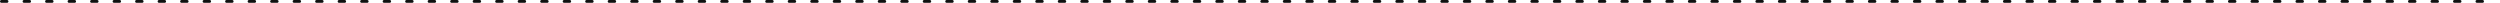 <?xml version="1.0" encoding="UTF-8"?><svg id="_レイヤー_2" width="888.7" height="1" xmlns="http://www.w3.org/2000/svg" viewBox="0 0 888.7 1"><defs><style>.cls-1,.cls-2{fill:#101010;}.cls-2{opacity:0;}</style></defs><g id="_レイヤー_1-2"><path class="cls-1" d="m882.5,1h-2c-.28,0-.5-.22-.5-.5s.22-.5.5-.5h2c.28,0,.5.22.5.5s-.22.5-.5.5Zm-8,0h-2c-.28,0-.5-.22-.5-.5s.22-.5.5-.5h2c.28,0,.5.22.5.5s-.22.5-.5.5Zm-8,0h-2c-.28,0-.5-.22-.5-.5s.22-.5.5-.5h2c.28,0,.5.22.5.5s-.22.5-.5.5Zm-8,0h-2c-.28,0-.5-.22-.5-.5s.22-.5.5-.5h2c.28,0,.5.22.5.5s-.22.5-.5.5Zm-8,0h-2c-.28,0-.5-.22-.5-.5s.22-.5.5-.5h2c.28,0,.5.22.5.5s-.22.5-.5.5Zm-8,0h-2c-.28,0-.5-.22-.5-.5s.22-.5.5-.5h2c.28,0,.5.22.5.5s-.22.5-.5.5Zm-8,0h-2c-.28,0-.5-.22-.5-.5s.22-.5.5-.5h2c.28,0,.5.22.5.5s-.22.5-.5.5Zm-8,0h-2c-.28,0-.5-.22-.5-.5s.22-.5.5-.5h2c.28,0,.5.22.5.5s-.22.5-.5.5Zm-8,0h-2c-.28,0-.5-.22-.5-.5s.22-.5.5-.5h2c.28,0,.5.22.5.5s-.22.5-.5.5Zm-8,0h-2c-.28,0-.5-.22-.5-.5s.22-.5.5-.5h2c.28,0,.5.22.5.5s-.22.5-.5.5Zm-8,0h-2c-.28,0-.5-.22-.5-.5s.22-.5.5-.5h2c.28,0,.5.22.5.5s-.22.5-.5.5Zm-8,0h-2c-.28,0-.5-.22-.5-.5s.22-.5.5-.5h2c.28,0,.5.22.5.5s-.22.5-.5.5Zm-8,0h-2c-.28,0-.5-.22-.5-.5s.22-.5.5-.5h2c.28,0,.5.22.5.5s-.22.5-.5.5Zm-8,0h-2c-.28,0-.5-.22-.5-.5s.22-.5.5-.5h2c.28,0,.5.22.5.5s-.22.5-.5.5Zm-8,0h-2c-.28,0-.5-.22-.5-.5s.22-.5.5-.5h2c.28,0,.5.22.5.5s-.22.5-.5.5Zm-8,0h-2c-.28,0-.5-.22-.5-.5s.22-.5.5-.5h2c.28,0,.5.22.5.5s-.22.5-.5.5Zm-8,0h-2c-.28,0-.5-.22-.5-.5s.22-.5.5-.5h2c.28,0,.5.22.5.5s-.22.5-.5.5Zm-8,0h-2c-.28,0-.5-.22-.5-.5s.22-.5.5-.5h2c.28,0,.5.22.5.5s-.22.5-.5.5Zm-8,0h-2c-.28,0-.5-.22-.5-.5s.22-.5.5-.5h2c.28,0,.5.22.5.5s-.22.5-.5.5Zm-8,0h-2c-.28,0-.5-.22-.5-.5s.22-.5.5-.5h2c.28,0,.5.22.5.5s-.22.5-.5.5Zm-8,0h-2c-.28,0-.5-.22-.5-.5s.22-.5.5-.5h2c.28,0,.5.22.5.5s-.22.5-.5.5Zm-8,0h-2c-.28,0-.5-.22-.5-.5s.22-.5.5-.5h2c.28,0,.5.22.5.5s-.22.5-.5.5Zm-8,0h-2c-.28,0-.5-.22-.5-.5s.22-.5.5-.5h2c.28,0,.5.22.5.5s-.22.5-.5.5Zm-8,0h-2c-.28,0-.5-.22-.5-.5s.22-.5.5-.5h2c.28,0,.5.22.5.5s-.22.5-.5.5Zm-8,0h-2c-.28,0-.5-.22-.5-.5s.22-.5.5-.5h2c.28,0,.5.22.5.5s-.22.5-.5.5Zm-8,0h-2c-.28,0-.5-.22-.5-.5s.22-.5.5-.5h2c.28,0,.5.22.5.5s-.22.5-.5.5Zm-8,0h-2c-.28,0-.5-.22-.5-.5s.22-.5.5-.5h2c.28,0,.5.22.5.5s-.22.5-.5.5Zm-8,0h-2c-.28,0-.5-.22-.5-.5s.22-.5.5-.5h2c.28,0,.5.22.5.5s-.22.5-.5.5Zm-8,0h-2c-.28,0-.5-.22-.5-.5s.22-.5.5-.5h2c.28,0,.5.22.5.5s-.22.5-.5.5Zm-8,0h-2c-.28,0-.5-.22-.5-.5s.22-.5.5-.5h2c.28,0,.5.22.5.5s-.22.5-.5.5Zm-8,0h-2c-.28,0-.5-.22-.5-.5s.22-.5.5-.5h2c.28,0,.5.22.5.5s-.22.5-.5.5Zm-8,0h-2c-.28,0-.5-.22-.5-.5s.22-.5.5-.5h2c.28,0,.5.22.5.5s-.22.5-.5.5Zm-8,0h-2c-.28,0-.5-.22-.5-.5s.22-.5.5-.5h2c.28,0,.5.22.5.5s-.22.5-.5.5Zm-8,0h-2c-.28,0-.5-.22-.5-.5s.22-.5.5-.5h2c.28,0,.5.22.5.5s-.22.5-.5.5Zm-8,0h-2c-.28,0-.5-.22-.5-.5s.22-.5.5-.5h2c.28,0,.5.22.5.5s-.22.5-.5.5Zm-8,0h-2c-.28,0-.5-.22-.5-.5s.22-.5.5-.5h2c.28,0,.5.22.5.5s-.22.5-.5.5Zm-8,0h-2c-.28,0-.5-.22-.5-.5s.22-.5.5-.5h2c.28,0,.5.22.5.5s-.22.5-.5.5Zm-8,0h-2c-.28,0-.5-.22-.5-.5s.22-.5.5-.5h2c.28,0,.5.22.5.5s-.22.5-.5.5Zm-8,0h-2c-.28,0-.5-.22-.5-.5s.22-.5.5-.5h2c.28,0,.5.22.5.5s-.22.5-.5.5Zm-8,0h-2c-.28,0-.5-.22-.5-.5s.22-.5.5-.5h2c.28,0,.5.22.5.5s-.22.5-.5.5Zm-8,0h-2c-.28,0-.5-.22-.5-.5s.22-.5.5-.5h2c.28,0,.5.22.5.5s-.22.5-.5.5Zm-8,0h-2c-.28,0-.5-.22-.5-.5s.22-.5.5-.5h2c.28,0,.5.22.5.5s-.22.5-.5.5Zm-8,0h-2c-.28,0-.5-.22-.5-.5s.22-.5.5-.5h2c.28,0,.5.22.5.5s-.22.5-.5.5Zm-8,0h-2c-.28,0-.5-.22-.5-.5s.22-.5.5-.5h2c.28,0,.5.22.5.5s-.22.5-.5.5Zm-8,0h-2c-.28,0-.5-.22-.5-.5s.22-.5.5-.5h2c.28,0,.5.22.5.5s-.22.5-.5.5Zm-8,0h-2c-.28,0-.5-.22-.5-.5s.22-.5.5-.5h2c.28,0,.5.22.5.5s-.22.5-.5.5Zm-8,0h-2c-.28,0-.5-.22-.5-.5s.22-.5.5-.5h2c.28,0,.5.22.5.5s-.22.5-.5.5Zm-8,0h-2c-.28,0-.5-.22-.5-.5s.22-.5.5-.5h2c.28,0,.5.22.5.5s-.22.5-.5.5Zm-8,0h-2c-.28,0-.5-.22-.5-.5s.22-.5.5-.5h2c.28,0,.5.22.5.5s-.22.5-.5.5Zm-8,0h-2c-.28,0-.5-.22-.5-.5s.22-.5.5-.5h2c.28,0,.5.22.5.5s-.22.5-.5.5Zm-8,0h-2c-.28,0-.5-.22-.5-.5s.22-.5.5-.5h2c.28,0,.5.22.5.5s-.22.5-.5.5Zm-8,0h-2c-.28,0-.5-.22-.5-.5s.22-.5.5-.5h2c.28,0,.5.22.5.5s-.22.5-.5.5Zm-8,0h-2c-.28,0-.5-.22-.5-.5s.22-.5.5-.5h2c.28,0,.5.22.5.5s-.22.5-.5.5Zm-8,0h-2c-.28,0-.5-.22-.5-.5s.22-.5.5-.5h2c.28,0,.5.22.5.5s-.22.5-.5.5Zm-8,0h-2c-.28,0-.5-.22-.5-.5s.22-.5.5-.5h2c.28,0,.5.22.5.5s-.22.5-.5.5Zm-8,0h-2c-.28,0-.5-.22-.5-.5s.22-.5.5-.5h2c.28,0,.5.22.5.5s-.22.5-.5.5Zm-8,0h-2c-.28,0-.5-.22-.5-.5s.22-.5.5-.5h2c.28,0,.5.22.5.5s-.22.5-.5.5Zm-8,0h-2c-.28,0-.5-.22-.5-.5s.22-.5.5-.5h2c.28,0,.5.22.5.5s-.22.5-.5.5Zm-8,0h-2c-.28,0-.5-.22-.5-.5s.22-.5.5-.5h2c.28,0,.5.22.5.5s-.22.5-.5.5Zm-8,0h-2c-.28,0-.5-.22-.5-.5s.22-.5.5-.5h2c.28,0,.5.22.5.5s-.22.5-.5.5Zm-8,0h-2c-.28,0-.5-.22-.5-.5s.22-.5.5-.5h2c.28,0,.5.22.5.5s-.22.5-.5.5Zm-8,0h-2c-.28,0-.5-.22-.5-.5s.22-.5.5-.5h2c.28,0,.5.22.5.5s-.22.5-.5.5Zm-8,0h-2c-.28,0-.5-.22-.5-.5s.22-.5.5-.5h2c.28,0,.5.22.5.5s-.22.5-.5.5Zm-8,0h-2c-.28,0-.5-.22-.5-.5s.22-.5.5-.5h2c.28,0,.5.22.5.5s-.22.5-.5.5Zm-8,0h-2c-.28,0-.5-.22-.5-.5s.22-.5.5-.5h2c.28,0,.5.22.5.5s-.22.5-.5.5Zm-8,0h-2c-.28,0-.5-.22-.5-.5s.22-.5.5-.5h2c.28,0,.5.22.5.5s-.22.5-.5.5Zm-8,0h-2c-.28,0-.5-.22-.5-.5s.22-.5.5-.5h2c.28,0,.5.22.5.5s-.22.5-.5.5Zm-8,0h-2c-.28,0-.5-.22-.5-.5s.22-.5.5-.5h2c.28,0,.5.22.5.5s-.22.5-.5.5Zm-8,0h-2c-.28,0-.5-.22-.5-.5s.22-.5.5-.5h2c.28,0,.5.22.5.5s-.22.5-.5.5Zm-8,0h-2c-.28,0-.5-.22-.5-.5s.22-.5.5-.5h2c.28,0,.5.22.5.5s-.22.5-.5.5Zm-8,0h-2c-.28,0-.5-.22-.5-.5s.22-.5.5-.5h2c.28,0,.5.22.5.5s-.22.5-.5.5Zm-8,0h-2c-.28,0-.5-.22-.5-.5s.22-.5.5-.5h2c.28,0,.5.22.5.5s-.22.5-.5.5Zm-8,0h-2c-.28,0-.5-.22-.5-.5s.22-.5.5-.5h2c.28,0,.5.22.5.5s-.22.5-.5.5Zm-8,0h-2c-.28,0-.5-.22-.5-.5s.22-.5.5-.5h2c.28,0,.5.22.5.5s-.22.5-.5.5Zm-8,0h-2c-.28,0-.5-.22-.5-.5s.22-.5.5-.5h2c.28,0,.5.22.5.5s-.22.5-.5.5Zm-8,0h-2c-.28,0-.5-.22-.5-.5s.22-.5.5-.5h2c.28,0,.5.22.5.5s-.22.5-.5.5Zm-8,0h-2c-.28,0-.5-.22-.5-.5s.22-.5.5-.5h2c.28,0,.5.22.5.5s-.22.5-.5.5Zm-8,0h-2c-.28,0-.5-.22-.5-.5s.22-.5.5-.5h2c.28,0,.5.22.5.5s-.22.5-.5.5Zm-8,0h-2c-.28,0-.5-.22-.5-.5s.22-.5.5-.5h2c.28,0,.5.22.5.5s-.22.5-.5.5Zm-8,0h-2c-.28,0-.5-.22-.5-.5s.22-.5.5-.5h2c.28,0,.5.22.5.5s-.22.5-.5.5Zm-8,0h-2c-.28,0-.5-.22-.5-.5s.22-.5.5-.5h2c.28,0,.5.22.5.5s-.22.5-.5.5Zm-8,0h-2c-.28,0-.5-.22-.5-.5s.22-.5.5-.5h2c.28,0,.5.22.5.5s-.22.5-.5.5Zm-8,0h-2c-.28,0-.5-.22-.5-.5s.22-.5.5-.5h2c.28,0,.5.22.5.5s-.22.5-.5.5Zm-8,0h-2c-.28,0-.5-.22-.5-.5s.22-.5.5-.5h2c.28,0,.5.22.5.5s-.22.5-.5.5Zm-8,0h-2c-.28,0-.5-.22-.5-.5s.22-.5.5-.5h2c.28,0,.5.22.5.5s-.22.5-.5.5Zm-8,0h-2c-.28,0-.5-.22-.5-.5s.22-.5.5-.5h2c.28,0,.5.22.5.5s-.22.5-.5.5Zm-8,0h-2c-.28,0-.5-.22-.5-.5s.22-.5.5-.5h2c.28,0,.5.22.5.5s-.22.5-.5.5Zm-8,0h-2c-.28,0-.5-.22-.5-.5s.22-.5.5-.5h2c.28,0,.5.22.5.5s-.22.5-.5.5Zm-8,0h-2c-.28,0-.5-.22-.5-.5s.22-.5.5-.5h2c.28,0,.5.22.5.5s-.22.5-.5.5Zm-8,0h-2c-.28,0-.5-.22-.5-.5s.22-.5.5-.5h2c.28,0,.5.22.5.5s-.22.5-.5.5Zm-8,0h-2c-.28,0-.5-.22-.5-.5s.22-.5.5-.5h2c.28,0,.5.22.5.5s-.22.5-.5.5Zm-8,0h-2c-.28,0-.5-.22-.5-.5s.22-.5.5-.5h2c.28,0,.5.22.5.5s-.22.5-.5.5Zm-8,0h-2c-.28,0-.5-.22-.5-.5s.22-.5.5-.5h2c.28,0,.5.22.5.5s-.22.5-.5.5Zm-8,0h-2c-.28,0-.5-.22-.5-.5s.22-.5.5-.5h2c.28,0,.5.22.5.5s-.22.5-.5.5Zm-8,0h-2c-.28,0-.5-.22-.5-.5s.22-.5.5-.5h2c.28,0,.5.22.5.5s-.22.5-.5.5Zm-8,0h-2c-.28,0-.5-.22-.5-.5s.22-.5.5-.5h2c.28,0,.5.22.5.5s-.22.5-.5.5Zm-8,0h-2c-.28,0-.5-.22-.5-.5s.22-.5.5-.5h2c.28,0,.5.22.5.5s-.22.5-.5.5Zm-8,0h-2c-.28,0-.5-.22-.5-.5s.22-.5.5-.5h2c.28,0,.5.22.5.5s-.22.5-.5.5Zm-8,0h-2c-.28,0-.5-.22-.5-.5s.22-.5.5-.5h2c.28,0,.5.22.5.5s-.22.5-.5.5Zm-8,0h-2c-.28,0-.5-.22-.5-.5s.22-.5.5-.5h2c.28,0,.5.22.5.5s-.22.5-.5.5Zm-8,0h-2c-.28,0-.5-.22-.5-.5s.22-.5.5-.5h2c.28,0,.5.22.5.5s-.22.5-.5.5Zm-8,0h-2c-.28,0-.5-.22-.5-.5s.22-.5.5-.5h2c.28,0,.5.22.5.5s-.22.5-.5.5Zm-8,0h-2c-.28,0-.5-.22-.5-.5s.22-.5.5-.5h2c.28,0,.5.22.5.5s-.22.5-.5.5Zm-8,0h-2c-.28,0-.5-.22-.5-.5s.22-.5.5-.5h2c.28,0,.5.22.5.5s-.22.5-.5.5Zm-8,0h-2c-.28,0-.5-.22-.5-.5s.22-.5.5-.5h2c.28,0,.5.22.5.5s-.22.5-.5.5Zm-8,0h-2c-.28,0-.5-.22-.5-.5s.22-.5.5-.5h2c.28,0,.5.22.5.5s-.22.5-.5.5Zm-8,0h-2c-.28,0-.5-.22-.5-.5s.22-.5.5-.5h2c.28,0,.5.22.5.5s-.22.5-.5.5Zm-8,0h-2c-.28,0-.5-.22-.5-.5s.22-.5.5-.5h2c.28,0,.5.22.5.5s-.22.5-.5.5Zm-8,0h-2c-.28,0-.5-.22-.5-.5s.22-.5.5-.5h2c.28,0,.5.22.5.5s-.22.5-.5.5Zm-8,0h-2c-.28,0-.5-.22-.5-.5s.22-.5.5-.5h2c.28,0,.5.22.5.5s-.22.5-.5.5ZM2.5,1H.5c-.28,0-.5-.22-.5-.5s.22-.5.5-.5h2c.28,0,.5.22.5.5s-.22.5-.5.5Z"/><path class="cls-2" d="m888.2,1h-.11c-.28,0-.5-.22-.5-.5s.22-.5.5-.5h.11c.28,0,.5.22.5.5s-.22.5-.5.5Z"/></g></svg>